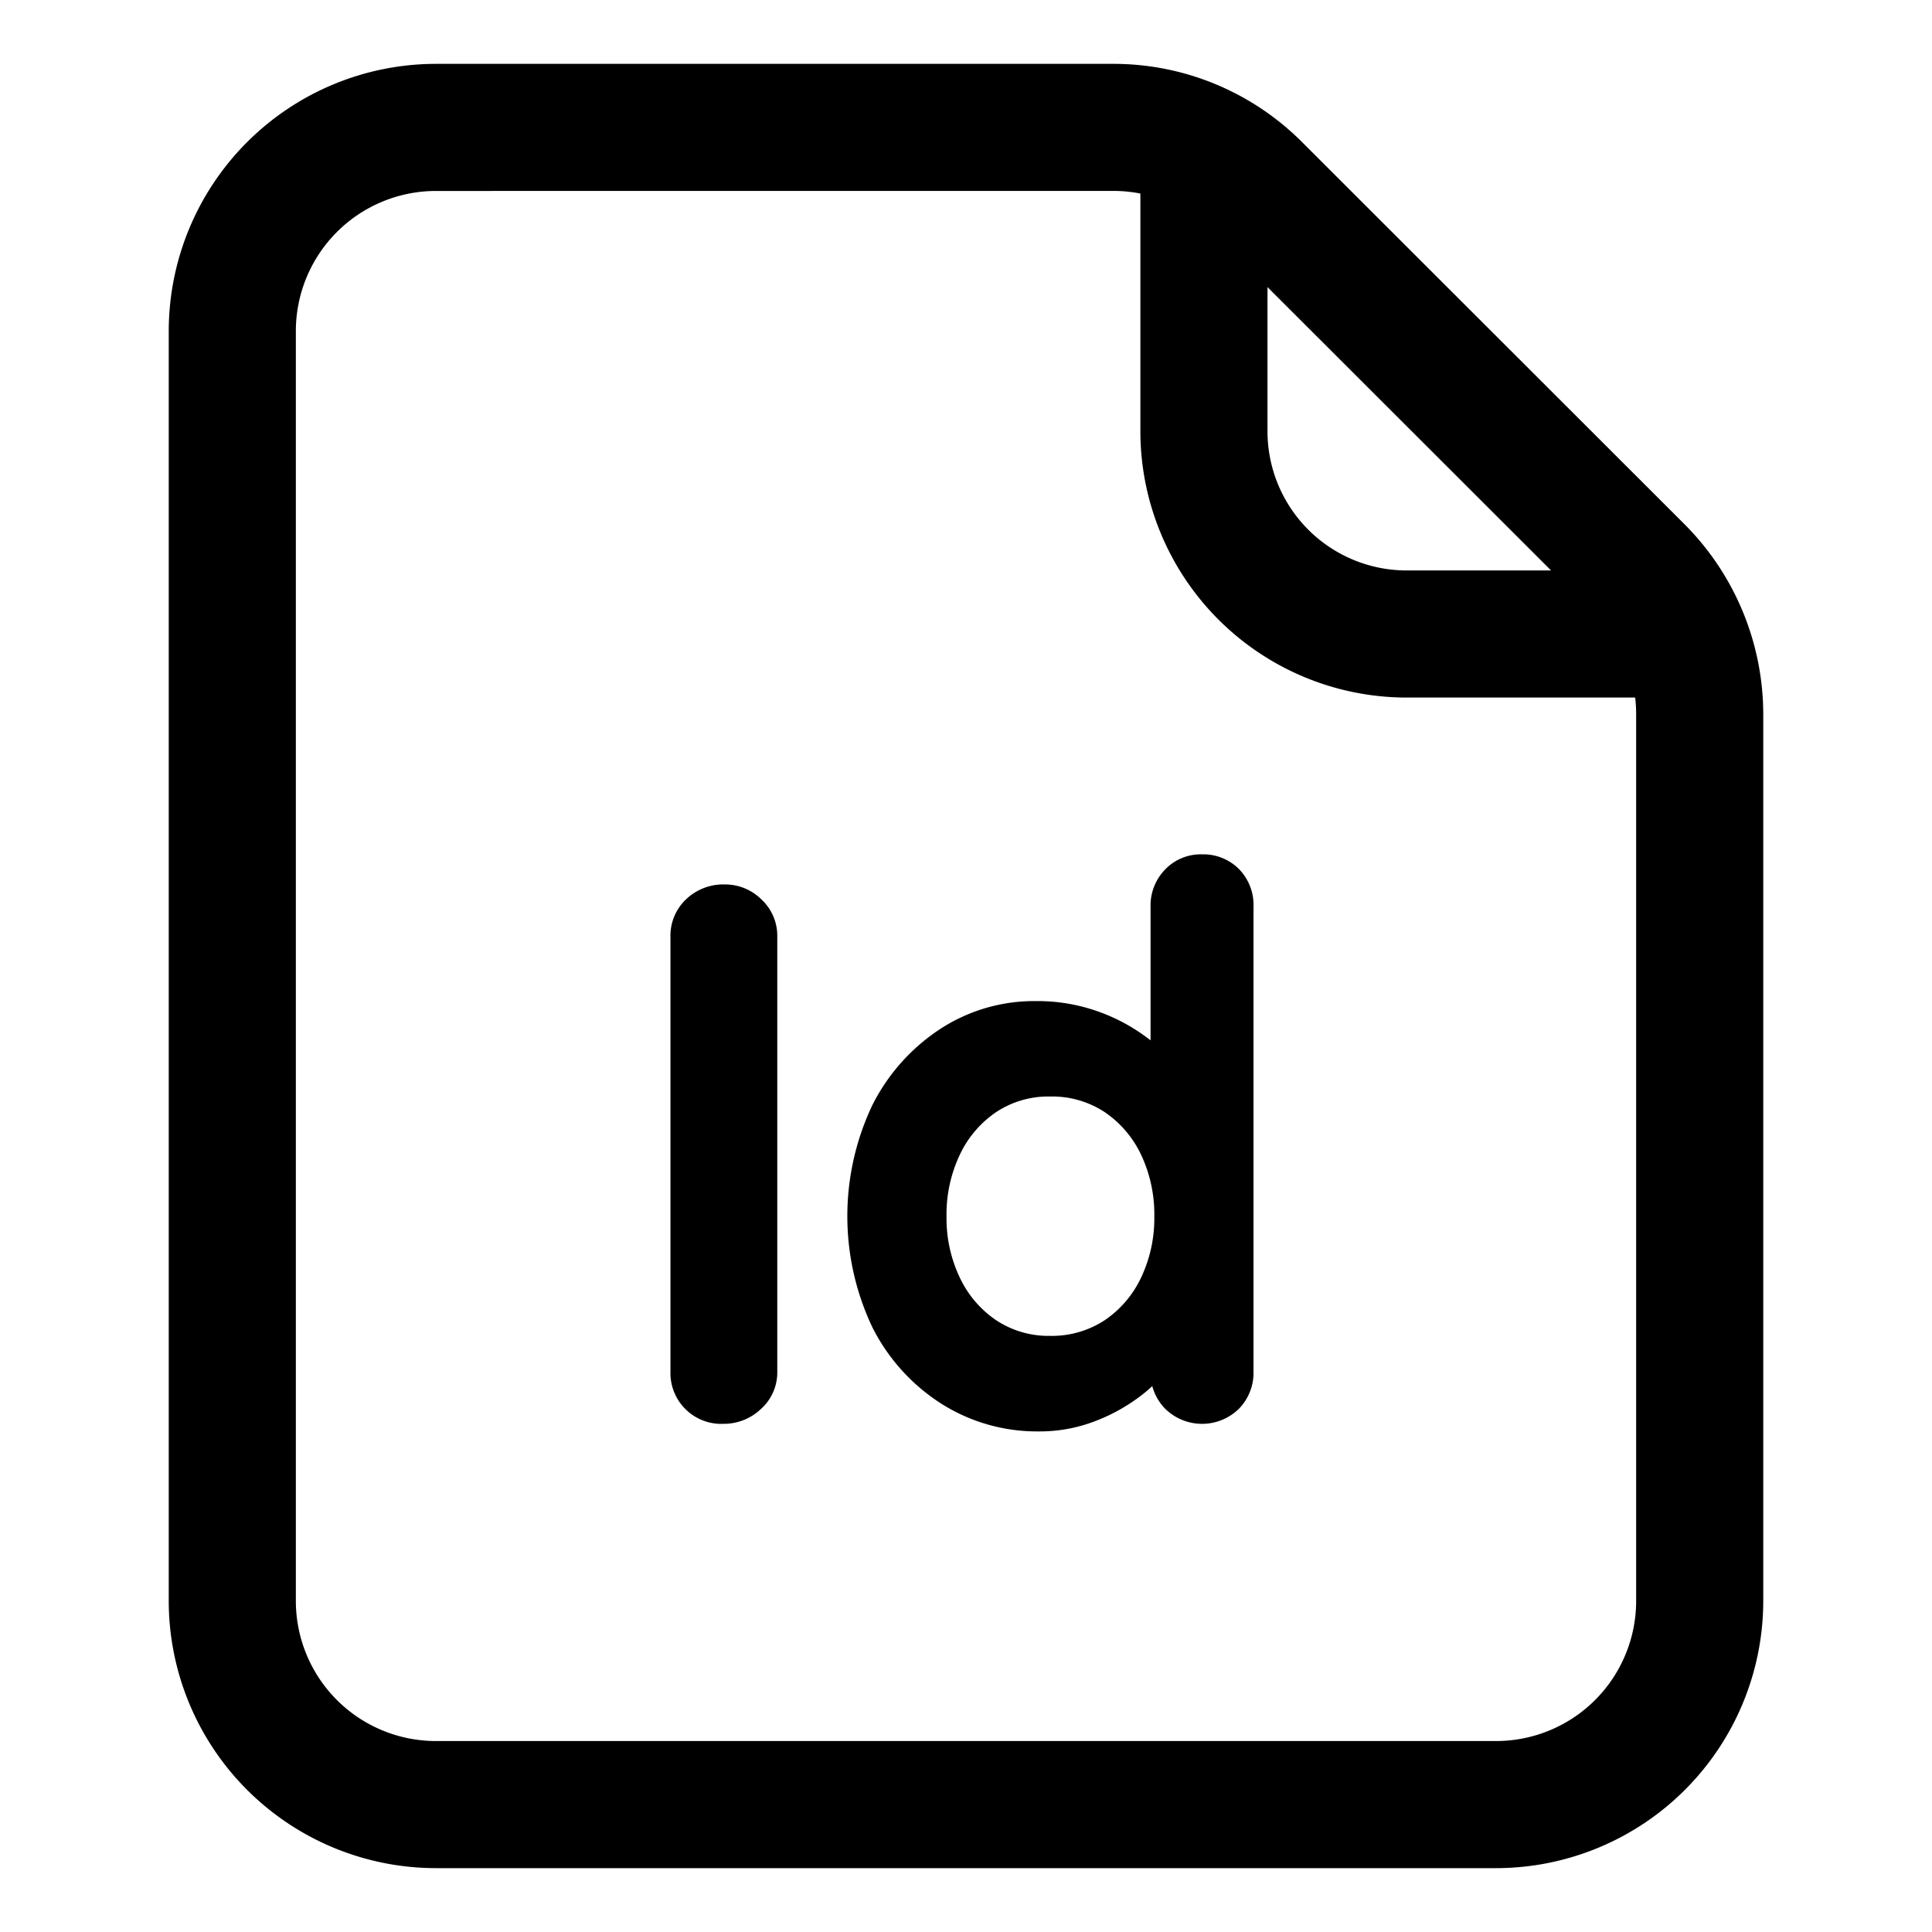 <?xml version="1.0" ?><svg data-name="Layer 2" id="acec39c8-3132-4698-b938-1cd12a5edf2b" viewBox="0 0 38 38" xmlns="http://www.w3.org/2000/svg"><path d="M29.429,36.744H8.571a5.259,5.259,0,0,1-5.252-5.252V6.509A5.259,5.259,0,0,1,8.571,1.256h13.32A5.239,5.239,0,0,1,25.615,2.8h0l7.521,7.515a5.3,5.3,0,0,1,1.545,3.727V31.492A5.259,5.259,0,0,1,29.429,36.744ZM8.571,3.756A2.757,2.757,0,0,0,5.819,6.509V31.492a2.756,2.756,0,0,0,2.752,2.752H29.429a2.756,2.756,0,0,0,2.752-2.752V14.04a2.786,2.786,0,0,0-.811-1.958L23.848,4.566h0a2.75,2.75,0,0,0-1.957-.811Z"/><path d="M32.32,13.72H27.665A5.24,5.24,0,0,1,22.43,8.485V2.51h2.5V8.485a2.738,2.738,0,0,0,2.735,2.735H32.32Z"/><path d="M15.163,26.978a.839.839,0,0,1-.281.643.933.933,0,0,1-.652.259.875.875,0,0,1-.918-.9V18.423a.859.859,0,0,1,.267-.643.935.935,0,0,1,.681-.259.888.888,0,0,1,.629.259.85.85,0,0,1,.274.643Z" stroke="#000" stroke-miterlimit="10" stroke-width="0.25"/><path d="M23.643,16.929a.865.865,0,0,1,.636.251.884.884,0,0,1,.251.651v9.147a.888.888,0,0,1-.251.643.91.91,0,0,1-1.272,0,.885.885,0,0,1-.252-.643v-.726l.325.133a.828.828,0,0,1-.207.467,2.834,2.834,0,0,1-.562.54,3.437,3.437,0,0,1-.836.451,2.892,2.892,0,0,1-1.043.186,3.39,3.39,0,0,1-1.851-.526,3.693,3.693,0,0,1-1.31-1.451,4.97,4.97,0,0,1,0-4.262,3.746,3.746,0,0,1,1.295-1.45,3.264,3.264,0,0,1,1.806-.525,3.425,3.425,0,0,1,1.169.192,3.491,3.491,0,0,1,.925.488,2.809,2.809,0,0,1,.607.6.95.95,0,0,1,.214.511l-.532.192V17.831a.888.888,0,0,1,.252-.643A.846.846,0,0,1,23.643,16.929ZM20.653,26.4a2.017,2.017,0,0,0,1.14-.326,2.205,2.205,0,0,0,.762-.888,2.843,2.843,0,0,0,.274-1.258,2.881,2.881,0,0,0-.274-1.273,2.219,2.219,0,0,0-.762-.888,2.009,2.009,0,0,0-1.14-.325,1.981,1.981,0,0,0-1.125.325,2.209,2.209,0,0,0-.761.888,2.867,2.867,0,0,0-.275,1.273,2.83,2.83,0,0,0,.275,1.258,2.2,2.2,0,0,0,.761.888A1.989,1.989,0,0,0,20.653,26.4Z" stroke="#000" stroke-miterlimit="10" stroke-width="0.25"/></svg>